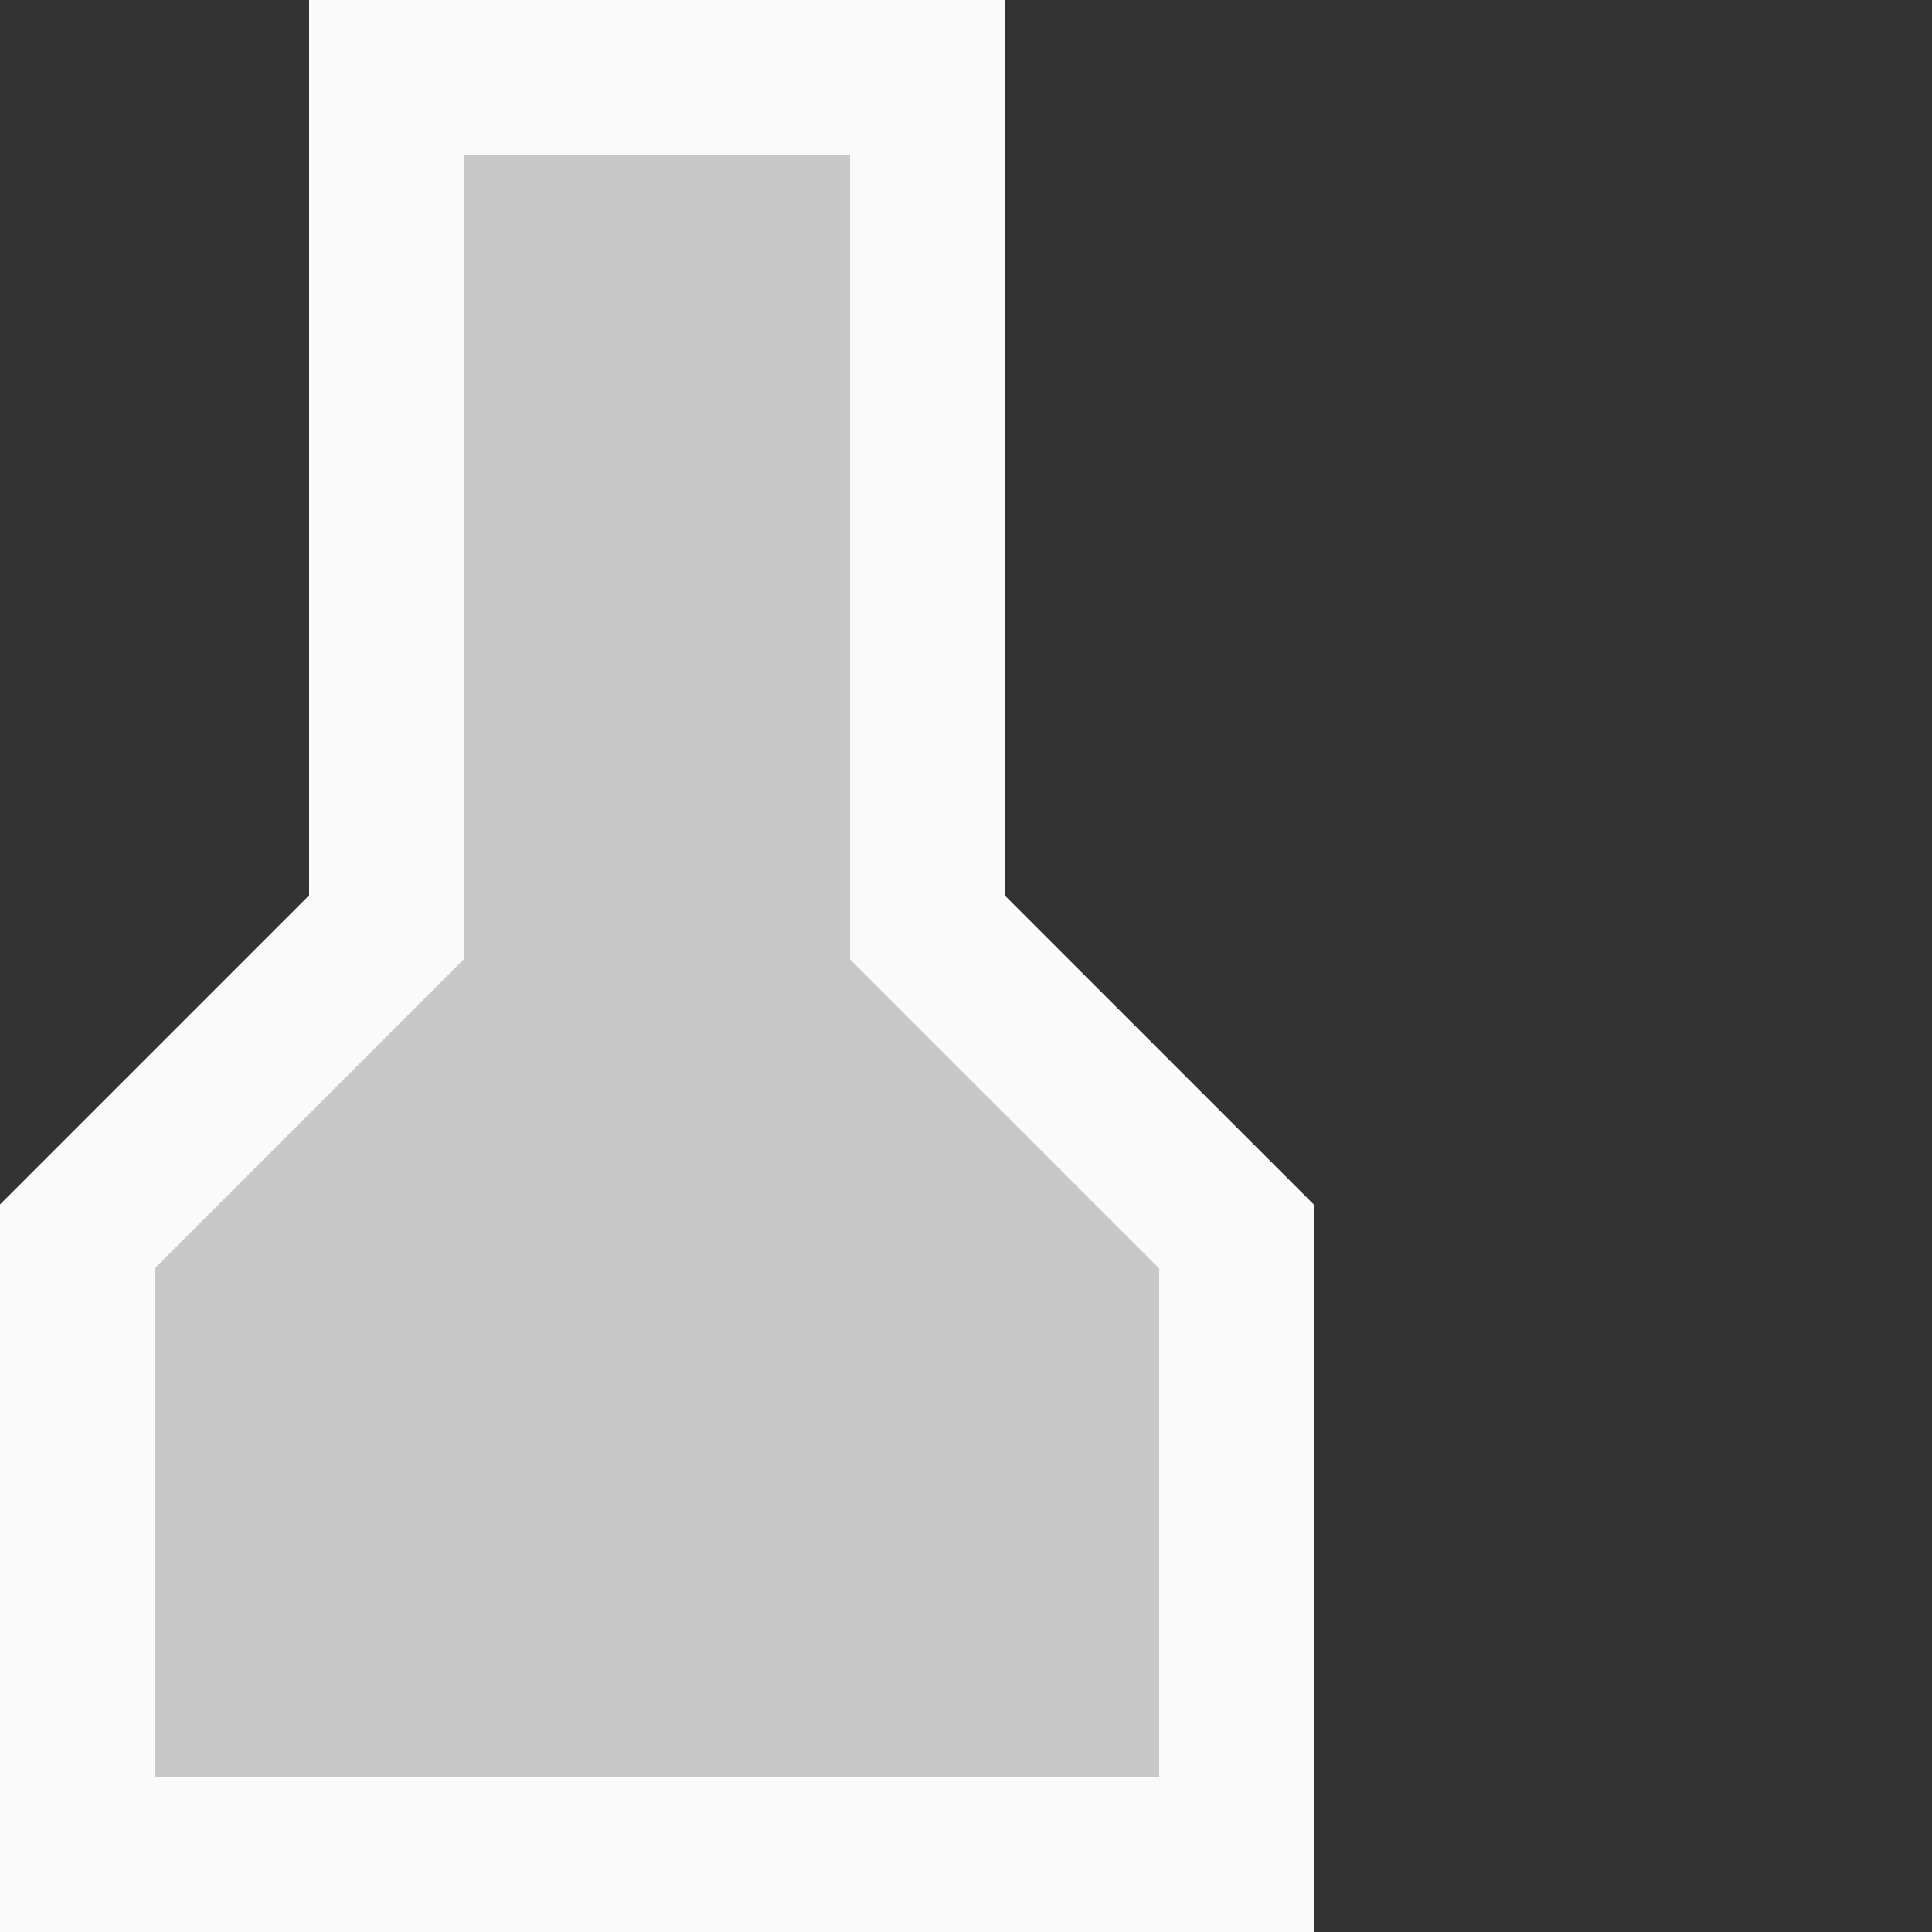<?xml version="1.1" standalone="no"?>
  <svg version="1.1" xmlns="http://www.w3.org/2000/svg"  width="25pt" height="25pt" viewBox="0 0 25 25" preserveAspectRatio="xMidYMid meet">
  <rect x="0" y="0" width="25" height="25" fill="#333333" stroke="none"/>
  <path d="M1 24 L1 16 L5 12 L5 1 L12 1 L12 12 L16 16 L16 24 Z" stroke="rgb(250,250,250)" stroke-width="2" fill="#C8C8C8" />
  Sorry, your browser does not support inline SVG.
</svg>
